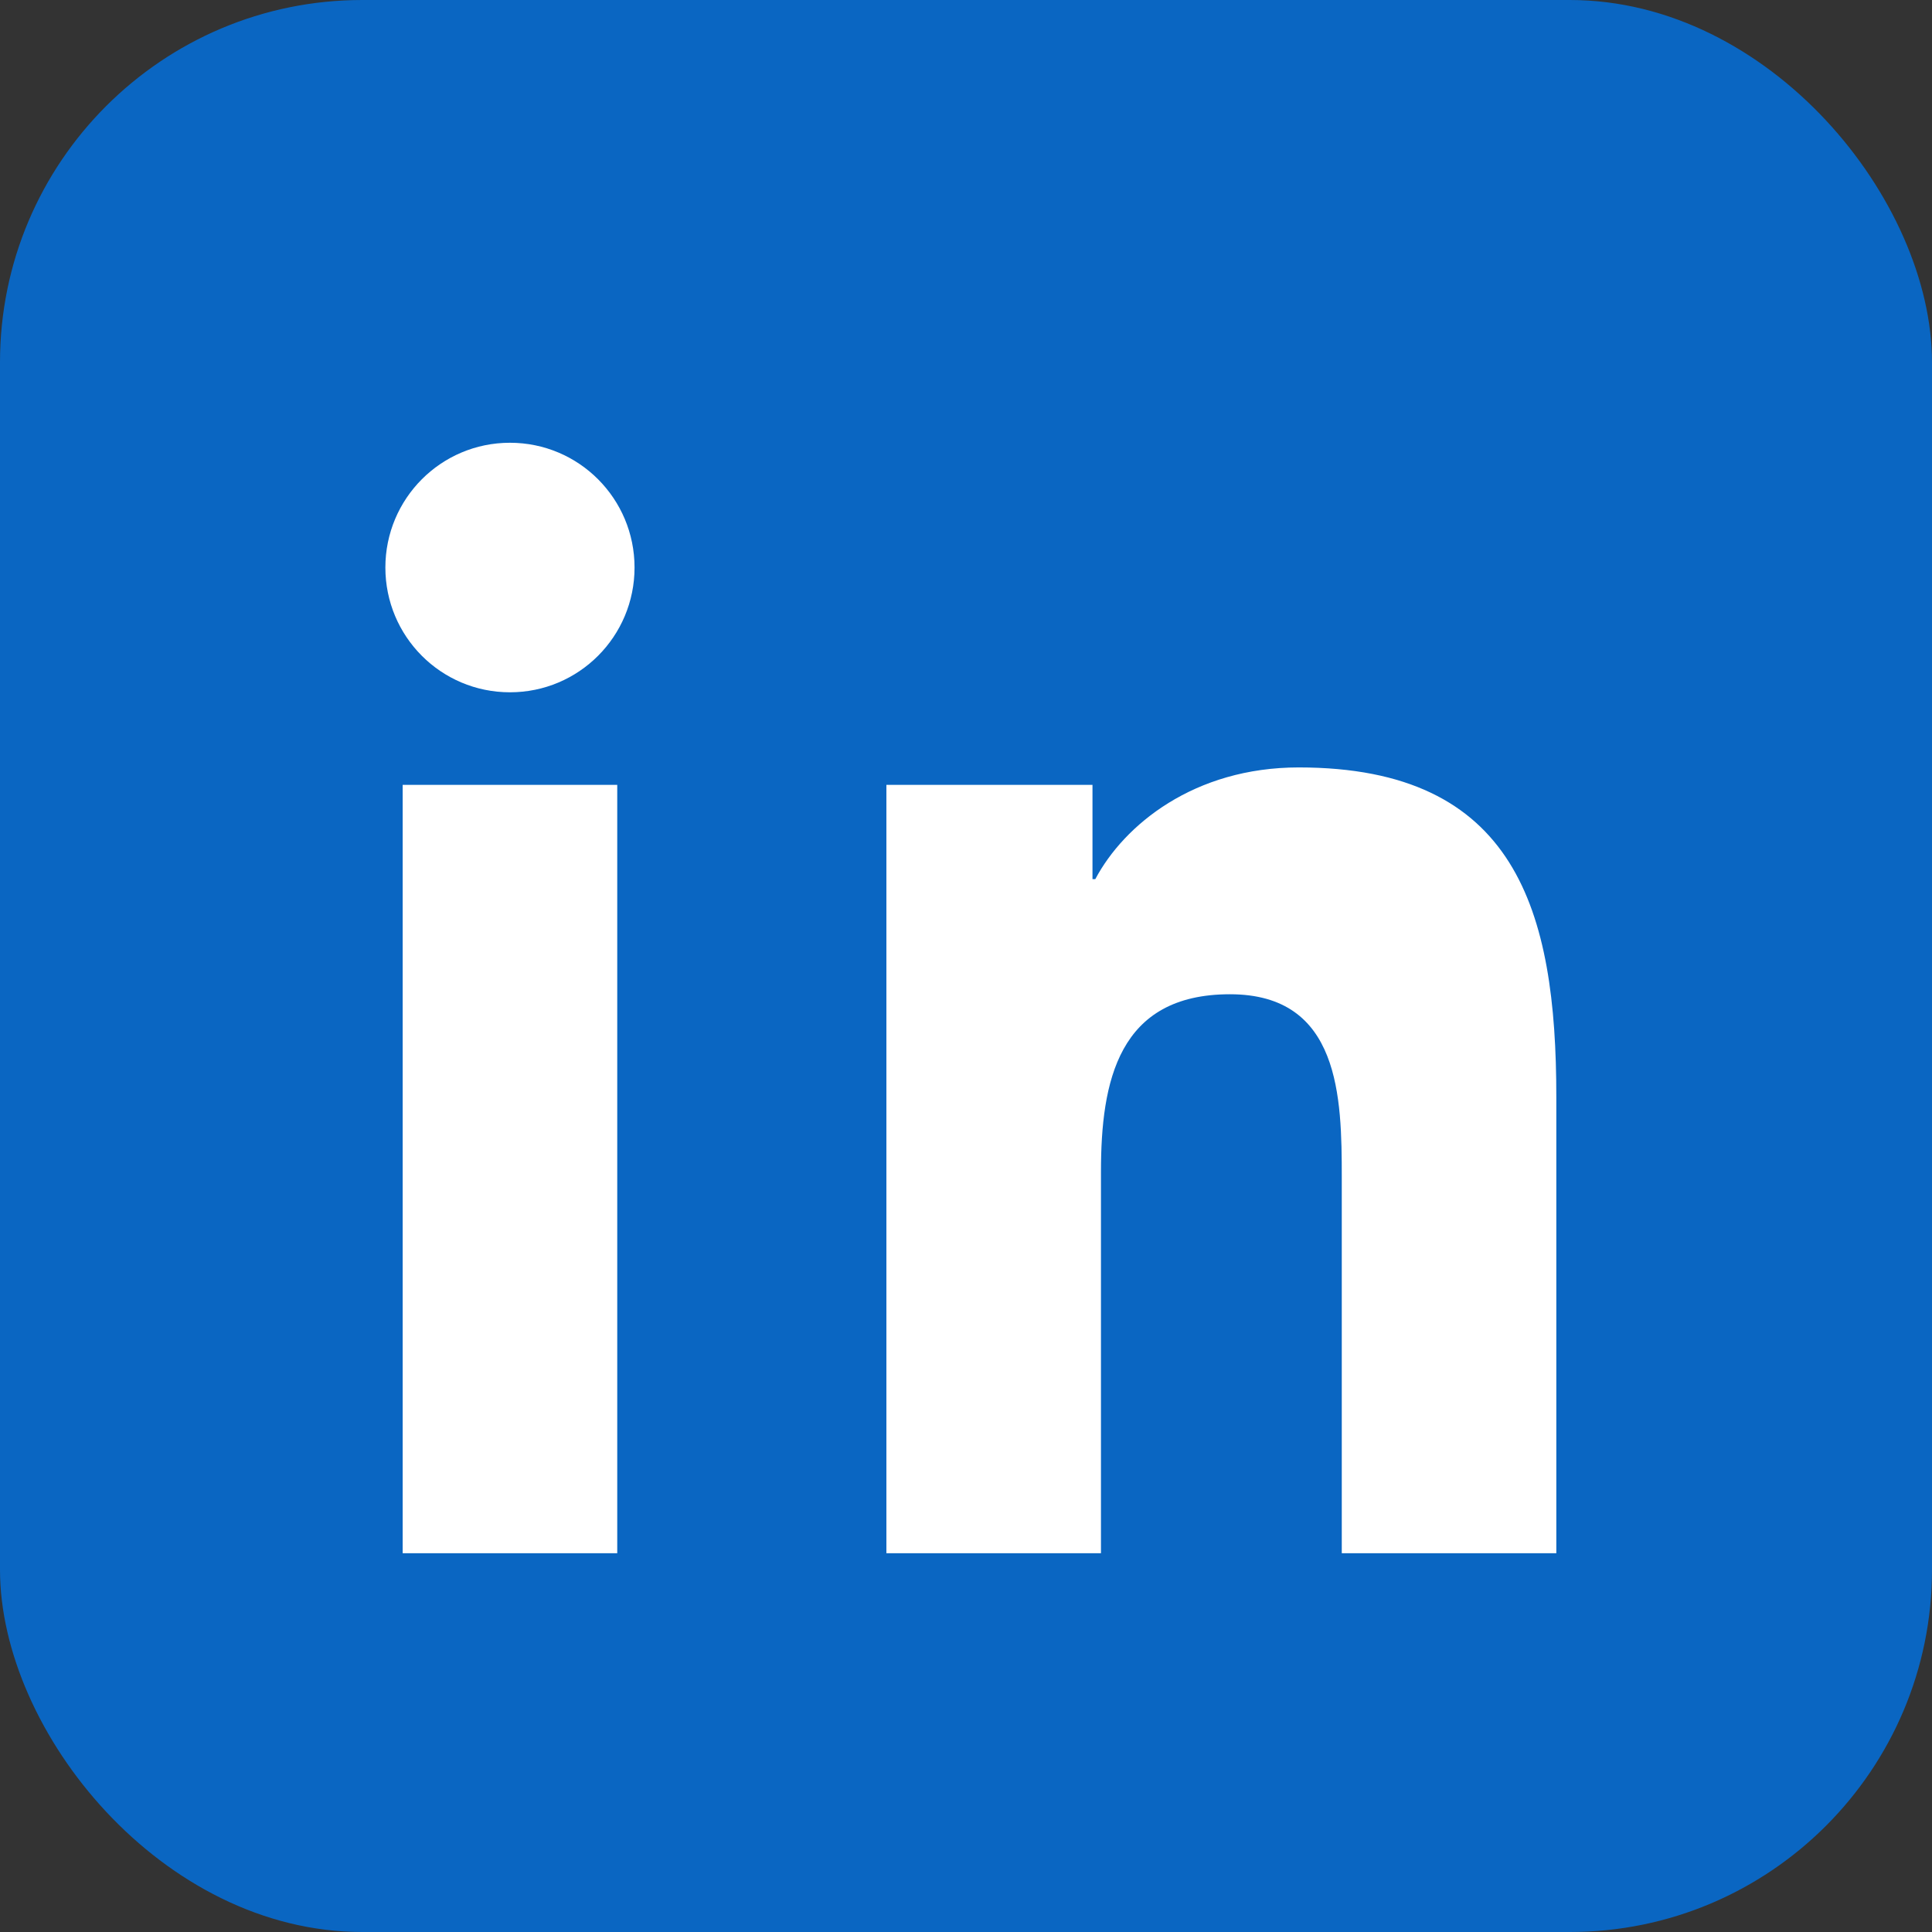 <svg width="64" height="64" viewBox="0 0 64 64" fill="none" xmlns="http://www.w3.org/2000/svg">
  <rect x="0" y="0" width="64" height="64" fill="#333333" stroke="none"/>
  <rect width="64" height="64" rx="12" fill="#0A66C2"/>
  <path d="M20.447 51.452h-7.108V26h7.108v25.452zM16.893 22.933c-2.288 0-4.127-1.853-4.127-4.133 0-2.279 1.84-4.133 4.127-4.133 2.287 0 4.127 1.854 4.127 4.133 0 2.28-1.84 4.133-4.127 4.133zM51.555 51.452h-7.107V39.01c0-2.657-.053-6.074-3.704-6.074-3.705 0-4.273 2.891-4.273 5.878v12.638h-7.108V26h6.827v3.123h.093c.955-1.8 3.274-3.701 6.74-3.701 7.202 0 8.532 4.74 8.532 10.91v15.12z" fill="white"/>
</svg> 